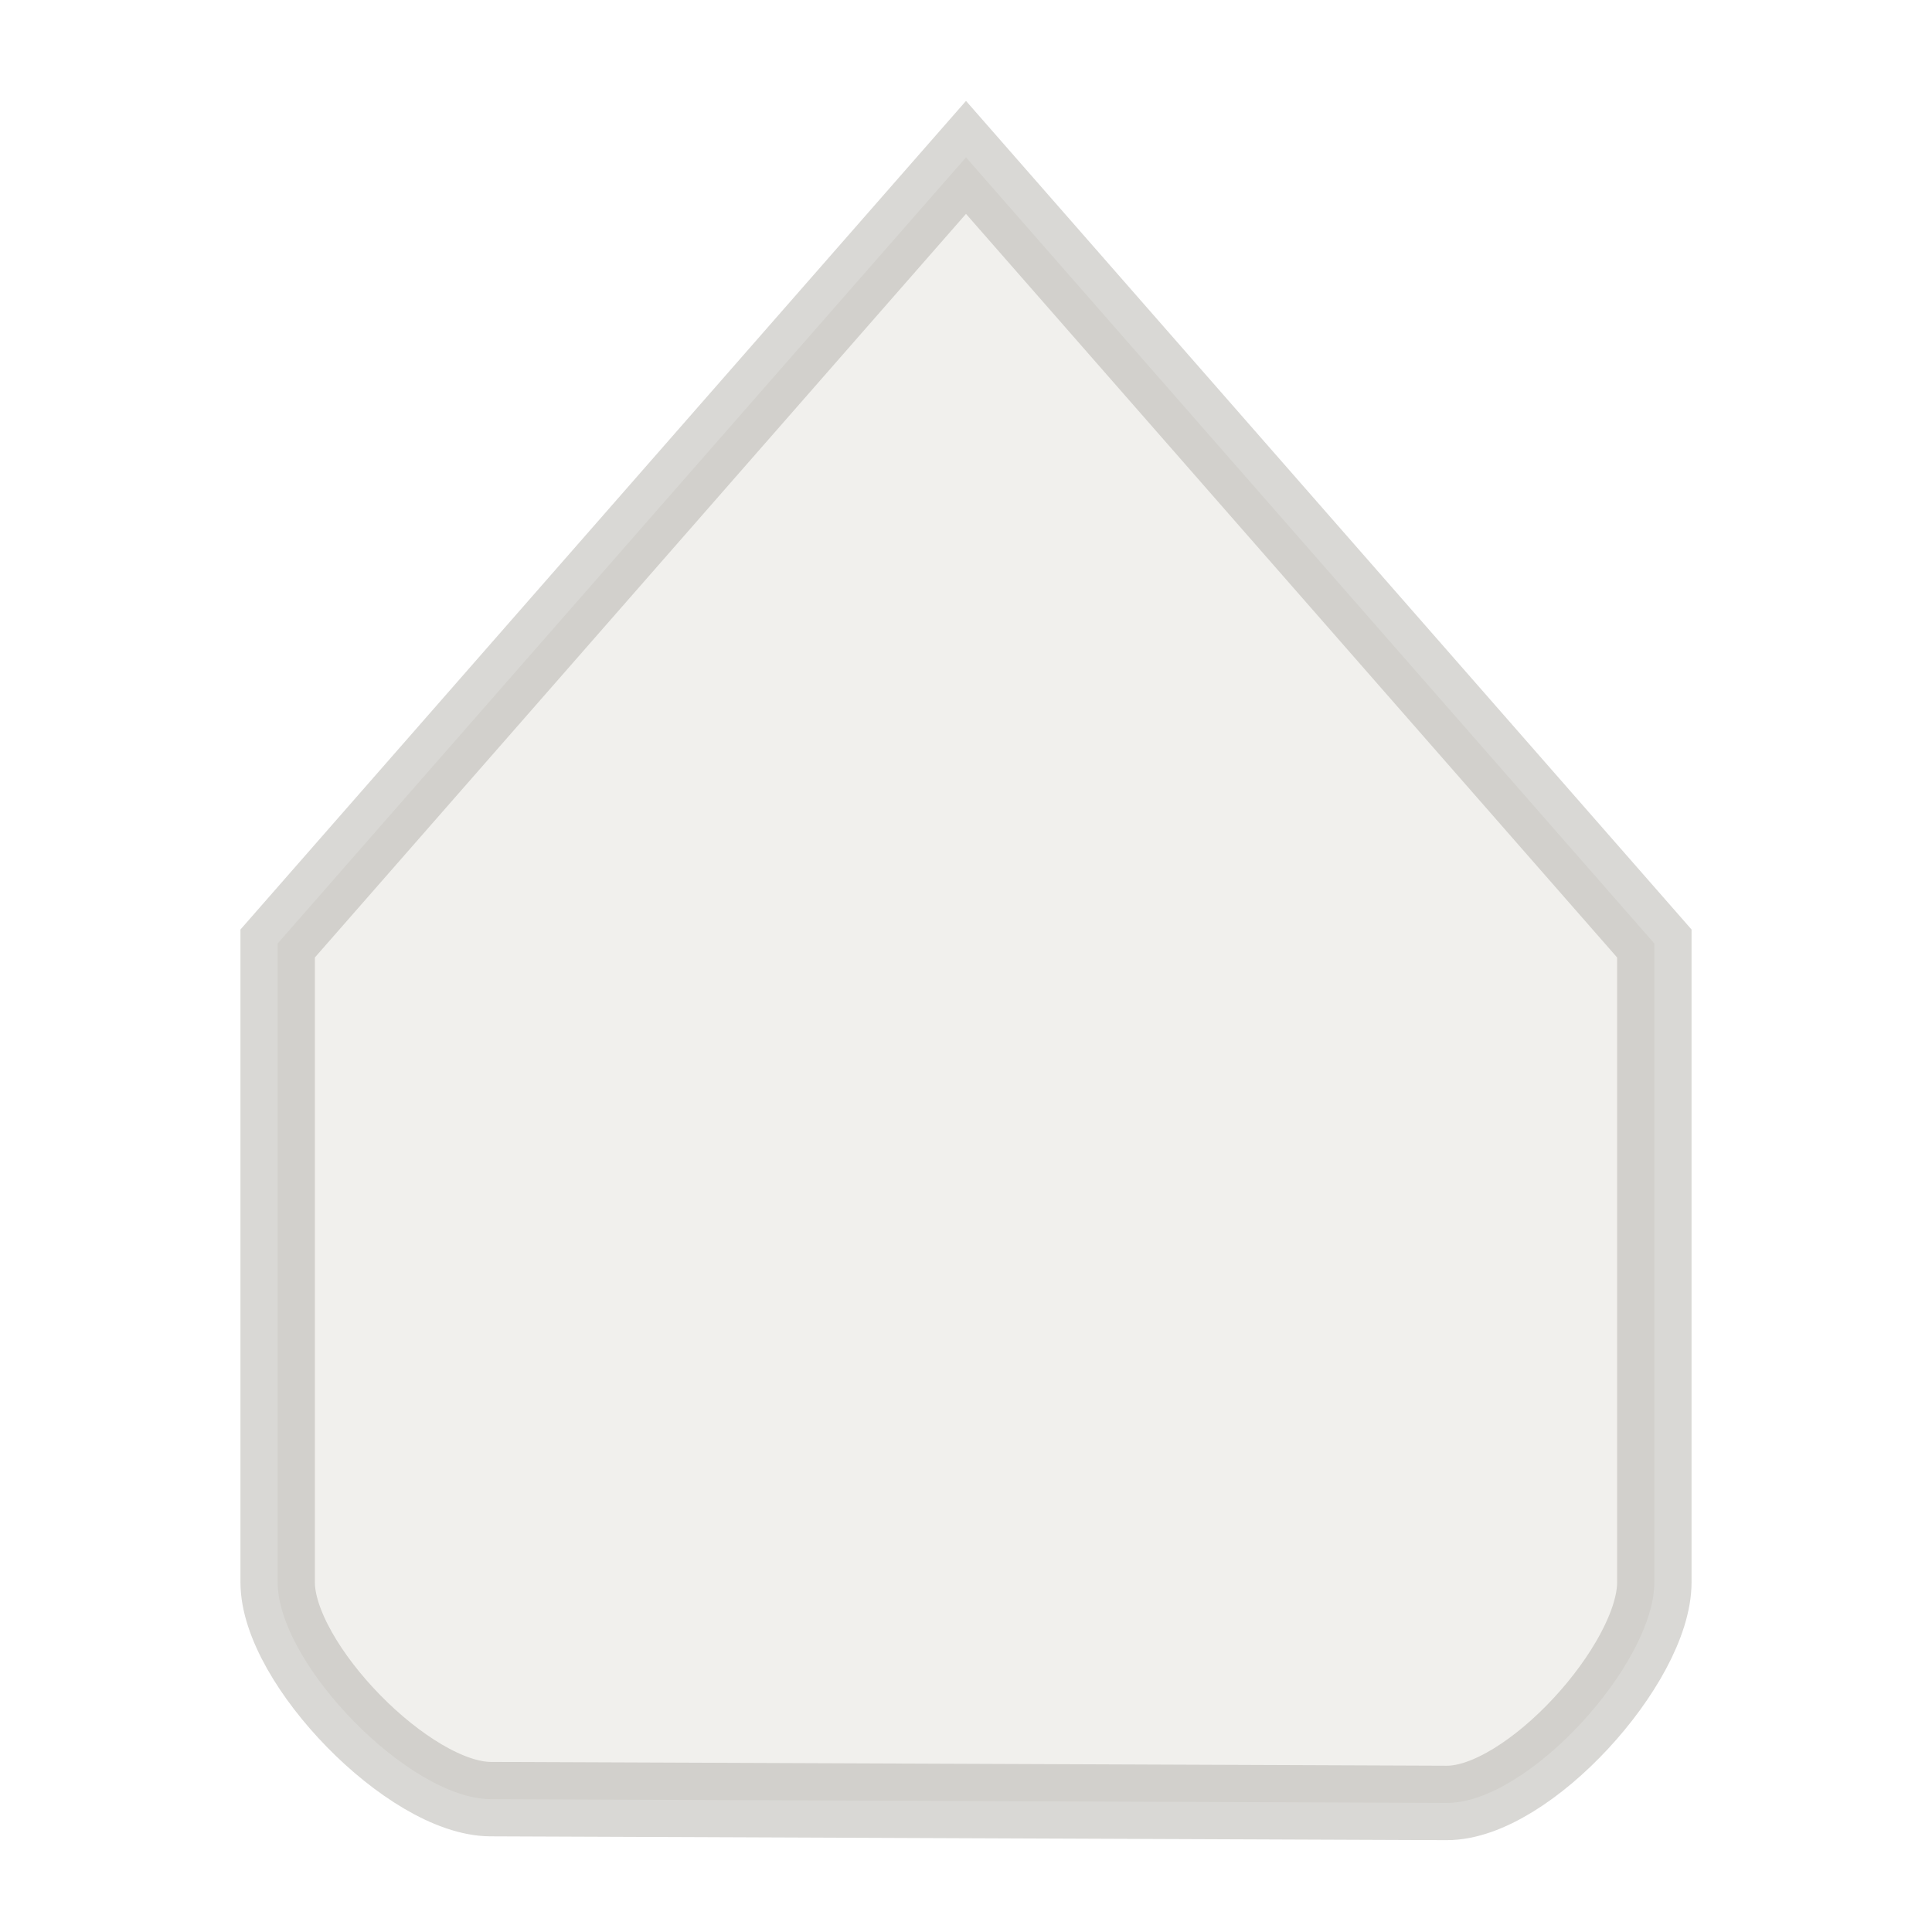 <?xml version="1.0" encoding="UTF-8" standalone="no"?>
<svg
   xmlns:dc="http://purl.org/dc/elements/1.1/"
   xmlns:cc="http://creativecommons.org/ns#"
   xmlns:rdf="http://www.w3.org/1999/02/22-rdf-syntax-ns#"
   xmlns:svg="http://www.w3.org/2000/svg"
   xmlns="http://www.w3.org/2000/svg"
   xmlns:sodipodi="http://sodipodi.sourceforge.net/DTD/sodipodi-0.dtd"
   xmlns:inkscape="http://www.inkscape.org/namespaces/inkscape"
   width="26"
   height="26"
   viewBox="0 0 178.858 178.858"
   version="1.1"
   id="svg1454"
   inkscape:version="1.0.2 (e86c870879, 2021-01-15, custom)"
   sodipodi:docname="scale-slider-disabled.svg">
  <defs
     id="defs1448" />
  <sodipodi:namedview
     id="base"
     pagecolor="#ffffff"
     bordercolor="#666666"
     borderopacity="1.0"
     inkscape:pageopacity="0.0"
     inkscape:pageshadow="2"
     inkscape:zoom="30.423077"
     inkscape:cx="13"
     inkscape:cy="13"
     inkscape:document-units="mm"
     inkscape:current-layer="layer1"
     inkscape:document-rotation="0"
     showgrid="true"
     units="px"
     inkscape:window-width="1684"
     inkscape:window-height="967"
     inkscape:window-x="874"
     inkscape:window-y="122"
     inkscape:window-maximized="0">
    <inkscape:grid
       type="xygrid"
       id="grid2037" />
  </sodipodi:namedview>
  <g
     inkscape:label="Layer 1"
     inkscape:groupmode="layer"
     id="layer1">
    <path
       inkscape:connector-curvature="0"
       style="fill:#e2e0db;fill-opacity:1;stroke:#b2b0ab;stroke-width:6.89;stroke-linecap:butt;stroke-linejoin:miter;stroke-miterlimit:4;stroke-dasharray:none;stroke-opacity:1;opacity:0.499"
       d="m 133.924,166.91 c 7.542,0.031 19.229,-12.896 19.229,-20.432 V 87.347 L 89.429,14.571 25.705,87.347 v 59.131 c 0,7.536 12.173,20.049 19.715,20.079 z"
       id="path377"
       sodipodi:nodetypes="sscccsss" />
  </g>
</svg>
